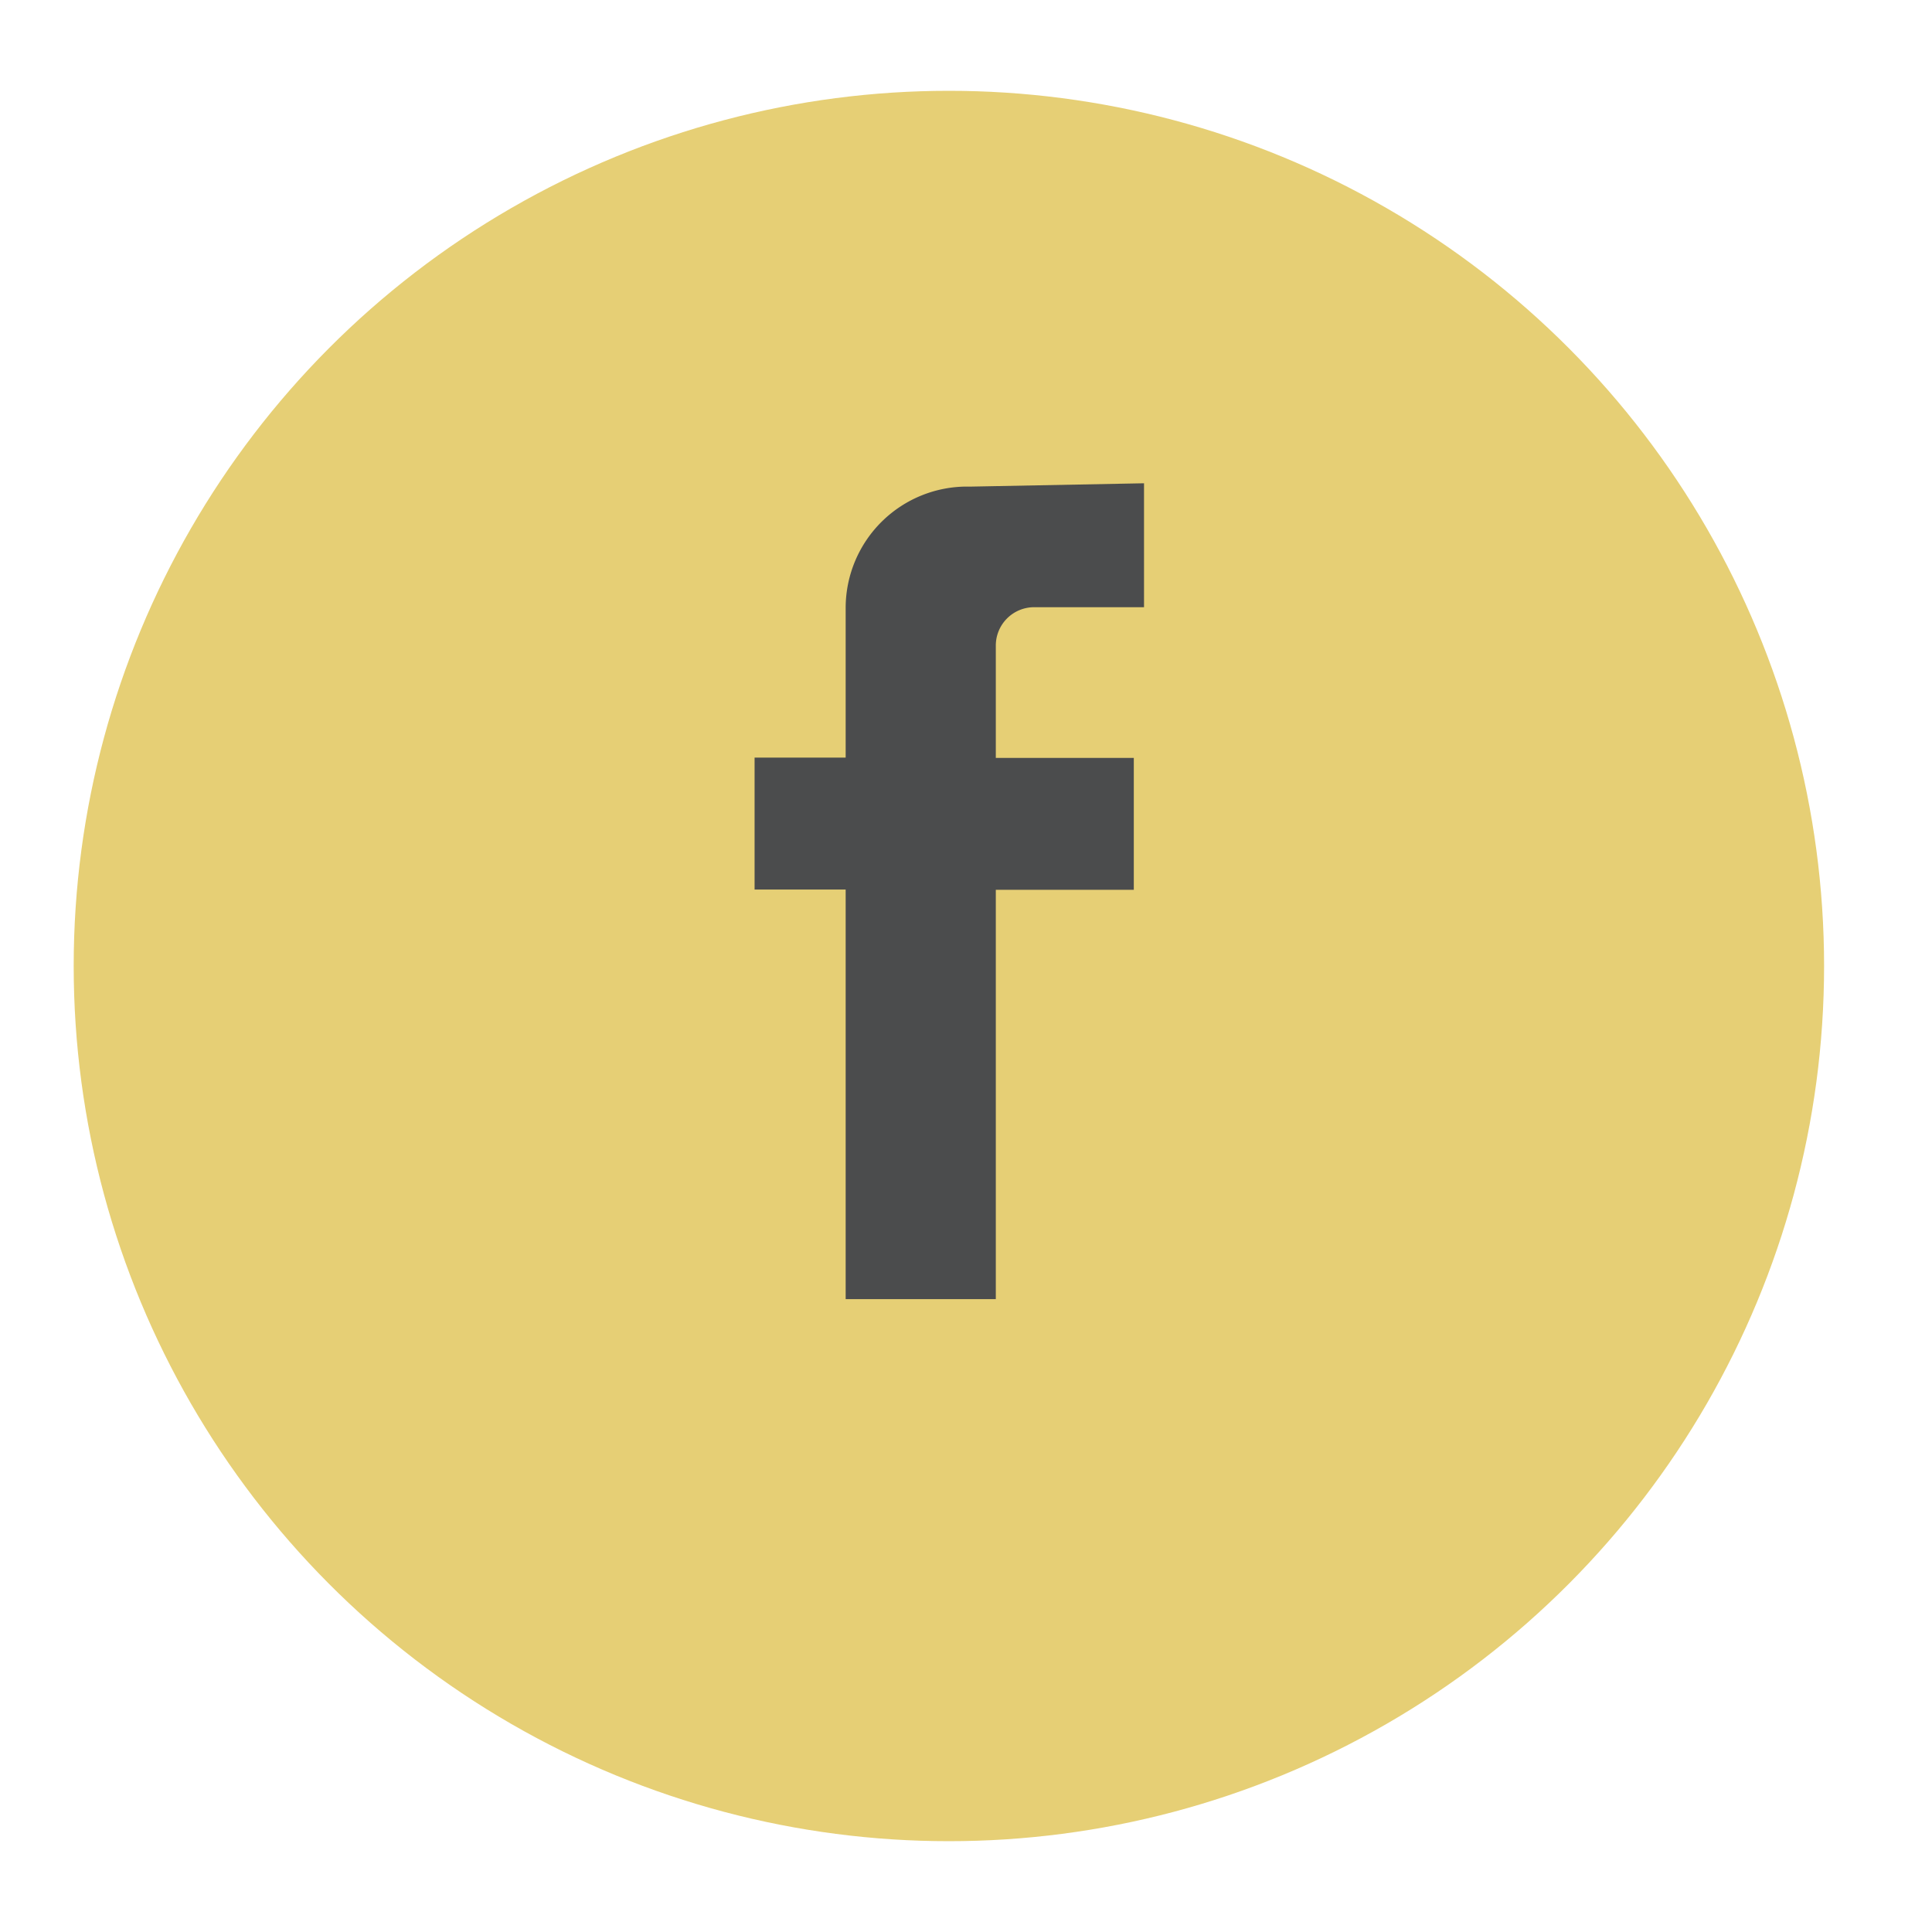<svg id="Layer_1" data-name="Layer 1" xmlns="http://www.w3.org/2000/svg" viewBox="0 0 70 70"><defs><style>.cls-1{fill:#e6cf75;}.cls-2{fill:#4b4c4d;}</style></defs><title>ProfilIkonerSVG</title><circle class="cls-1" cx="34.38" cy="35" r="31.71"/><path class="cls-2" d="M39.45,22h2V17.51l-6.24.12h-.12A4.4,4.4,0,0,0,30.64,22c0,.53,0,1,0,1.45h0v4h-3.3v4.78h3.3V47.07h5.44V32.24h5V27.46h-5V25.15l0-.85v-.9A1.39,1.39,0,0,1,37.47,22l1.07,0h.91Z"/></svg>